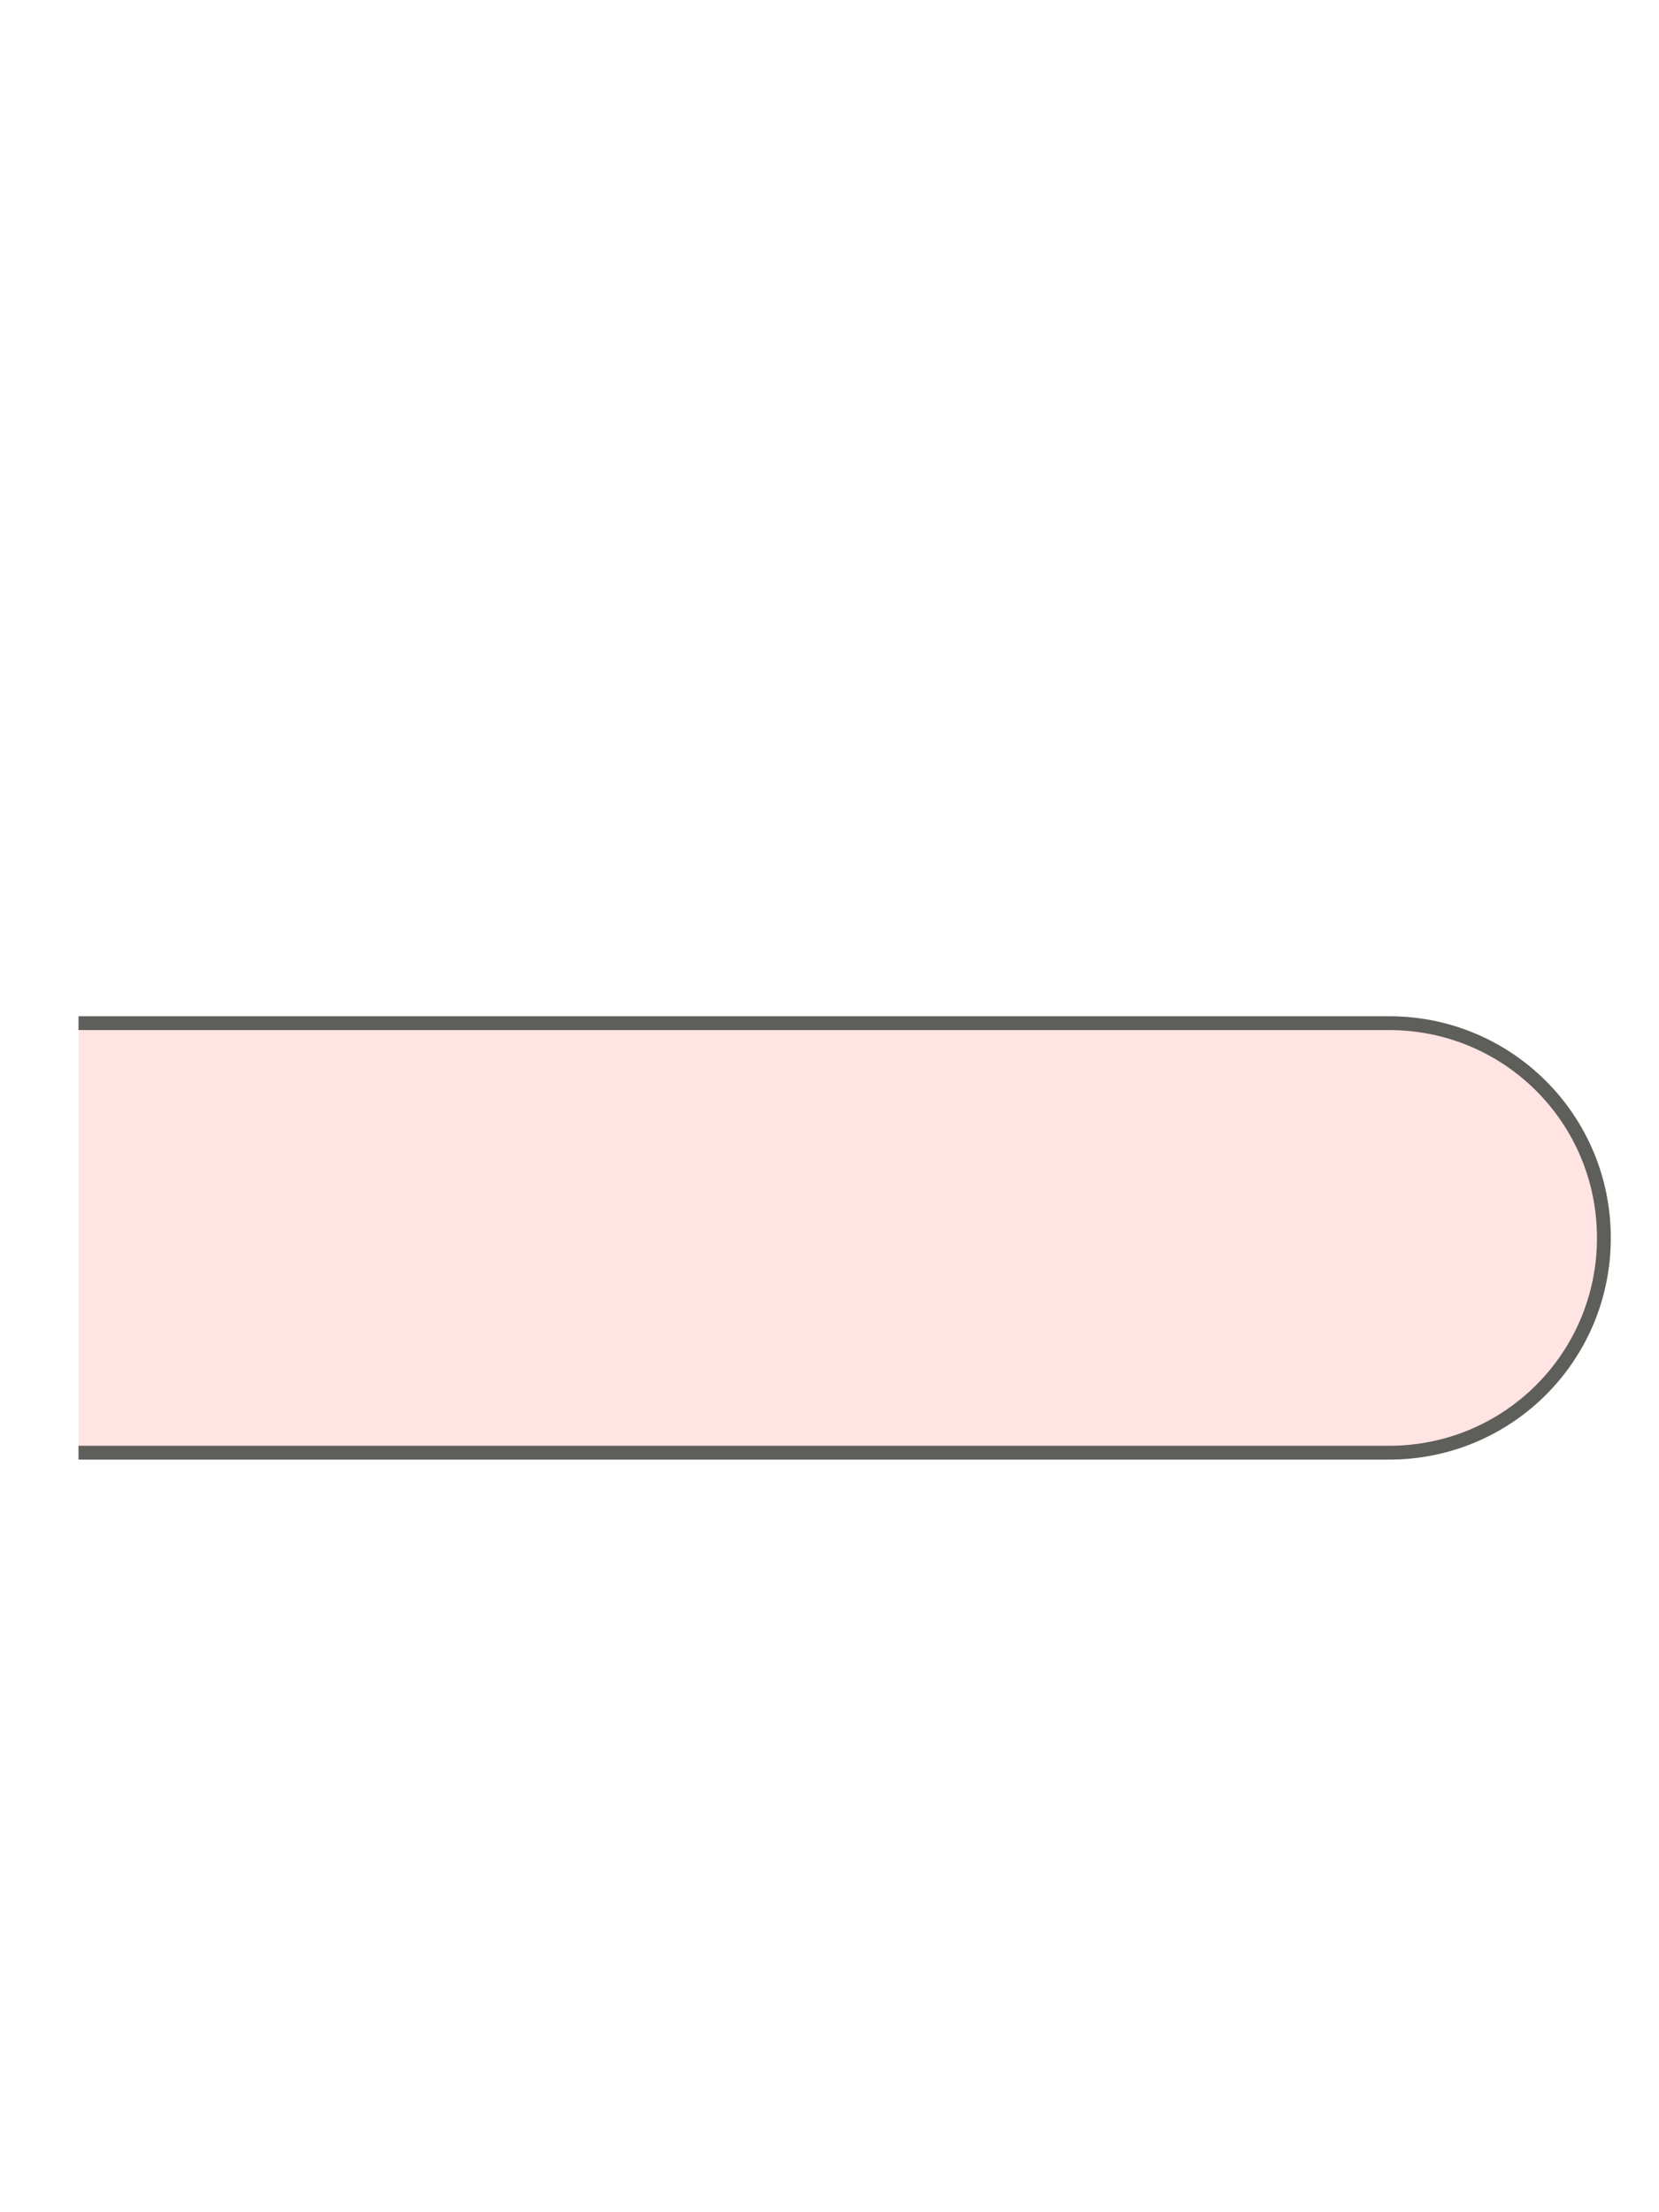 <svg width="18" height="24" viewBox="0 0 18 24" fill="none" xmlns="http://www.w3.org/2000/svg">
<path d="M0.852 15.76H15.072C16.362 15.76 17.402 14.72 17.402 13.43C17.402 12.14 16.362 11.1 15.072 11.1H0.852" fill="#FFE4E3"/>
<path d="M0.852 15.76H15.072C16.362 15.76 17.402 14.72 17.402 13.43C17.402 12.14 16.362 11.1 15.072 11.1H0.852" stroke="#5E5E5A" stroke-width="0.15" stroke-miterlimit="10"/>
</svg>
